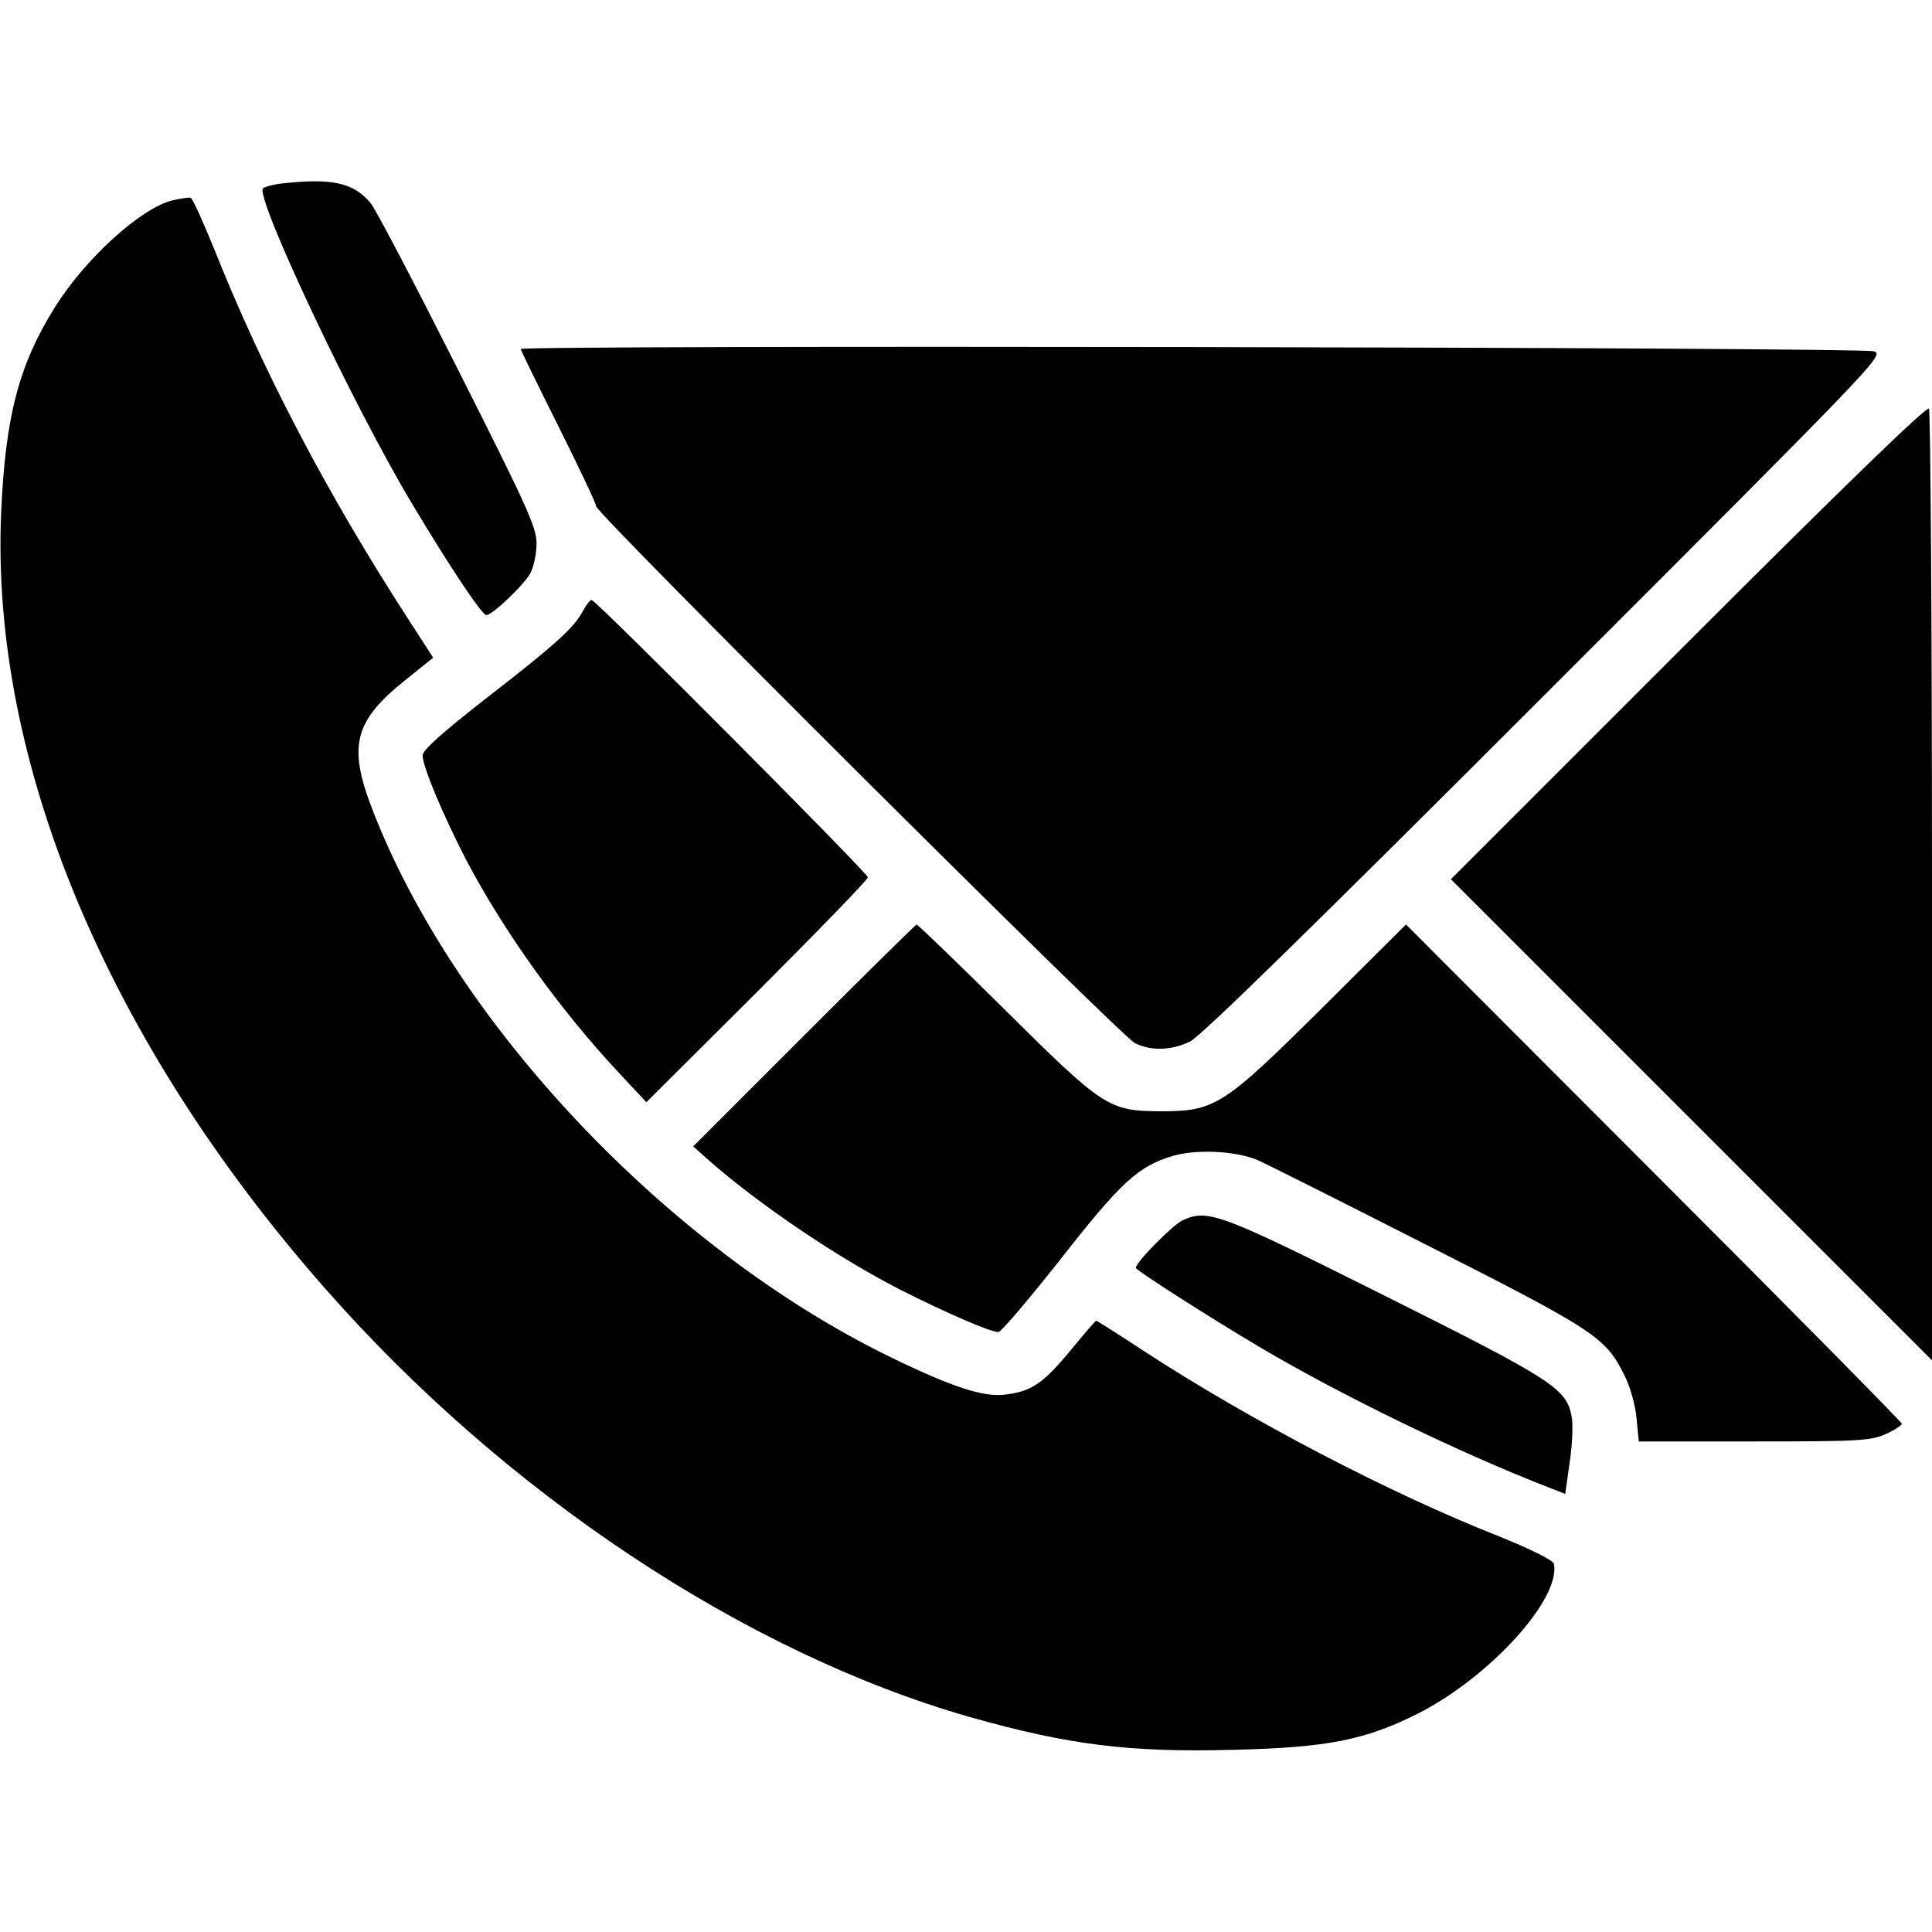 <?xml version="1.0" standalone="no"?>
<!DOCTYPE svg PUBLIC "-//W3C//DTD SVG 20010904//EN"
 "http://www.w3.org/TR/2001/REC-SVG-20010904/DTD/svg10.dtd">
<svg version="1.0" xmlns="http://www.w3.org/2000/svg"
 width="512pt" height="512pt" viewBox="0 0 512 512"
 preserveAspectRatio="xMidYMid meet">

<g transform="translate(0,512) scale(0.1,-0.1)"
fill="#000000" stroke="none">
<path d="M740 4633 c-19 -3 -38 -8 -43 -12 -22 -22 239 -576 395 -836 100
-167 185 -295 197 -295 16 0 102 82 117 112 9 17 16 53 16 79 -1 43 -25 96
-209 461 -114 226 -218 425 -231 440 -46 55 -104 67 -242 51z"/>
<path d="M457 4589 c-83 -20 -231 -154 -312 -284 -95 -152 -131 -289 -142
-545 -28 -659 281 -1398 858 -2054 478 -544 1112 -965 1708 -1136 262 -74 423
-95 706 -87 243 6 343 26 481 95 192 97 381 305 362 398 -2 9 -62 39 -149 74
-289 114 -657 307 -932 486 -70 46 -130 84 -132 84 -2 0 -33 -36 -69 -80 -73
-88 -104 -108 -174 -116 -56 -7 -141 21 -299 98 -590 286 -1158 885 -1377
1455 -64 166 -47 232 86 339 l76 61 -64 99 c-216 333 -388 661 -518 988 -29
71 -56 131 -61 132 -6 1 -27 -2 -48 -7z"/>
<path d="M1380 4195 c0 -3 45 -95 100 -205 55 -110 100 -205 100 -212 0 -19
1390 -1403 1427 -1422 43 -22 98 -20 147 4 28 13 335 314 940 919 888 888 900
900 872 910 -28 11 -3586 17 -3586 6z"/>
<path d="M4475 3420 l-630 -630 638 -638 637 -637 0 1255 c0 690 -4 1260 -8
1267 -5 8 -219 -199 -637 -617z"/>
<path d="M1546 3503 c-23 -45 -70 -88 -253 -230 -122 -95 -173 -141 -173 -155
0 -30 55 -160 116 -278 101 -191 247 -395 405 -564 l72 -77 294 293 c161 161
293 297 293 303 0 11 -721 735 -732 735 -4 0 -14 -12 -22 -27z"/>
<path d="M2131 2376 l-294 -294 38 -34 c136 -120 345 -261 511 -346 123 -62
238 -112 260 -112 7 0 80 86 163 191 161 206 208 249 300 276 64 18 165 13
223 -11 21 -9 224 -111 452 -227 448 -227 472 -244 522 -346 15 -30 28 -78 31
-112 l6 -61 306 0 c281 0 310 2 349 20 23 10 42 23 42 27 0 4 -296 304 -657
665 l-657 658 -221 -220 c-264 -262 -285 -275 -430 -275 -137 1 -150 9 -415
272 -124 123 -228 223 -231 223 -2 0 -136 -132 -298 -294z"/>
<path d="M3134 1886 c-26 -12 -124 -111 -124 -126 0 -6 190 -128 330 -211 215
-127 527 -279 767 -372 l41 -16 12 85 c7 46 9 101 5 120 -13 74 -51 98 -495
320 -438 219 -469 231 -536 200z"/>
</g>
</svg>
